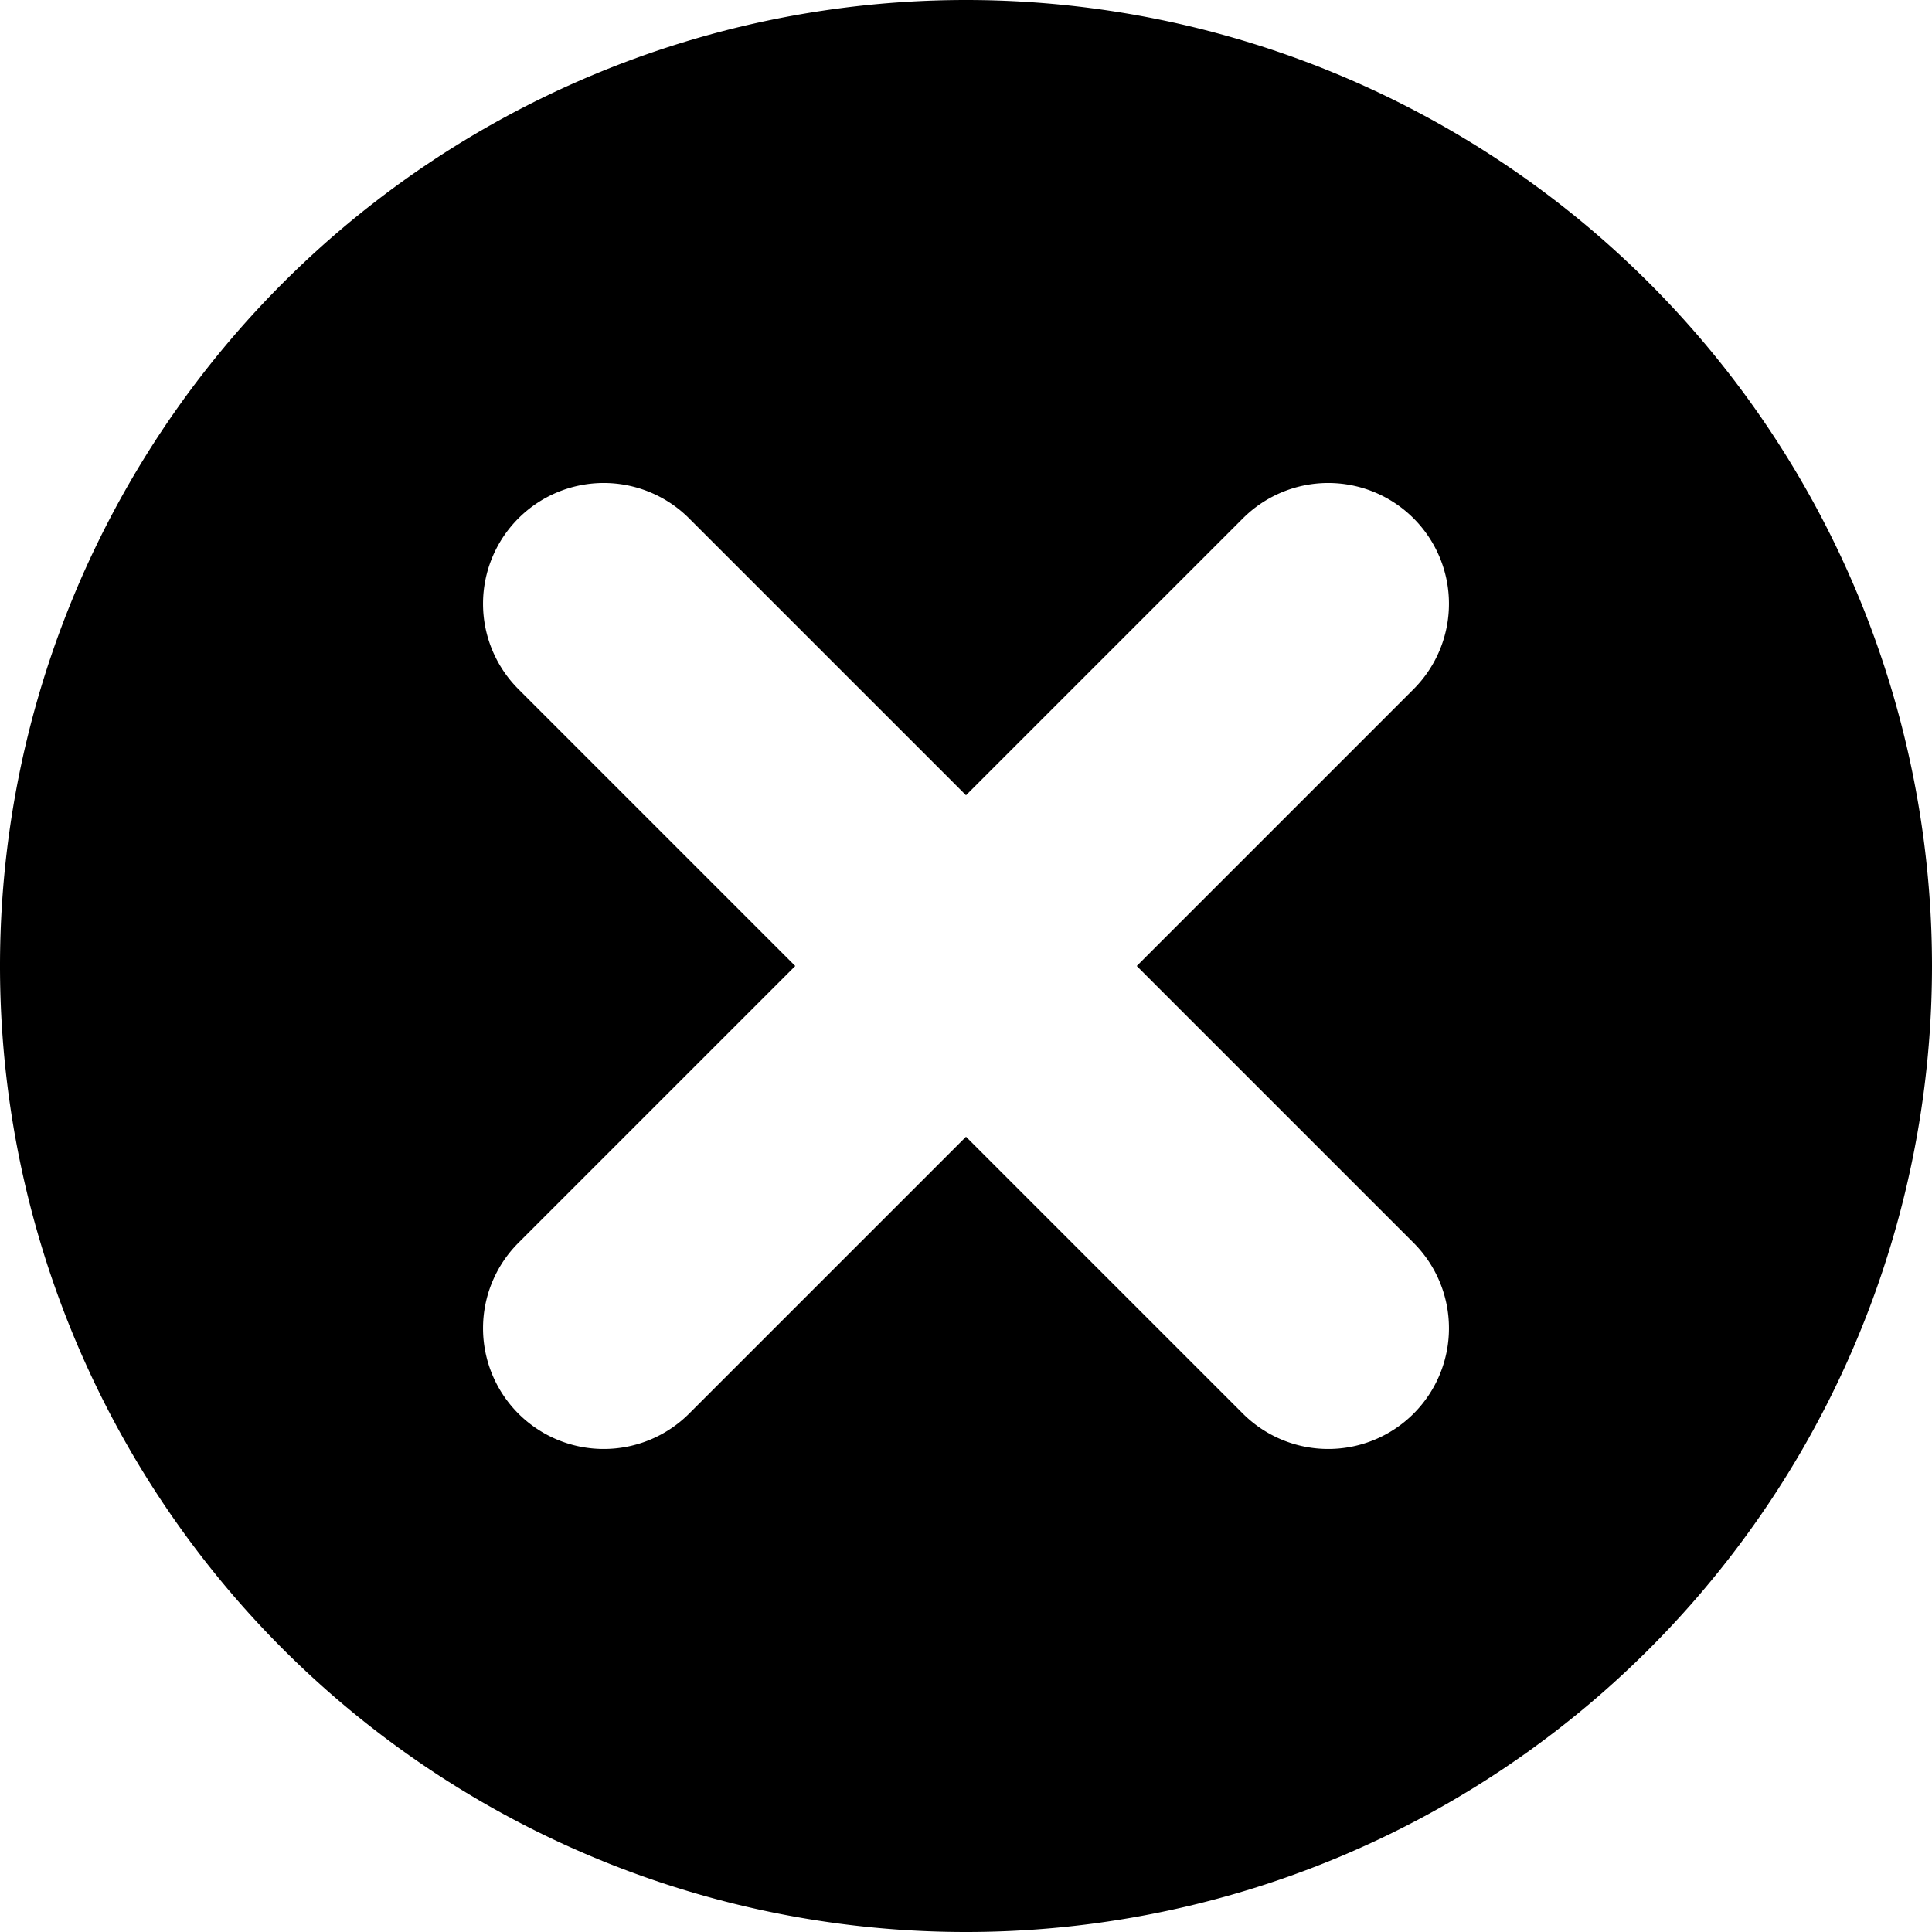 <svg xmlns="http://www.w3.org/2000/svg" height="16" width="16">
    <path d="M8 0a8 8 0 0 0-8 8 8 8 0 0 0 8 8 8 8 0 0 0 8-8 8 8 0 0 0-8-8zM4.986 4a1 1 0 0 1 .721.293L8 6.586l2.293-2.293A1 1 0 0 1 10.986 4a1 1 0 0 1 .721.293 1 1 0 0 1 0 1.414L9.414 8l2.293 2.293a1 1 0 0 1 0 1.414 1 1 0 0 1-1.414 0L8 9.414l-2.293 2.293a1 1 0 0 1-1.414 0 1 1 0 0 1 0-1.414L6.586 8 4.293 5.707a1 1 0 0 1 0-1.414A1 1 0 0 1 4.986 4z"/>
</svg>
